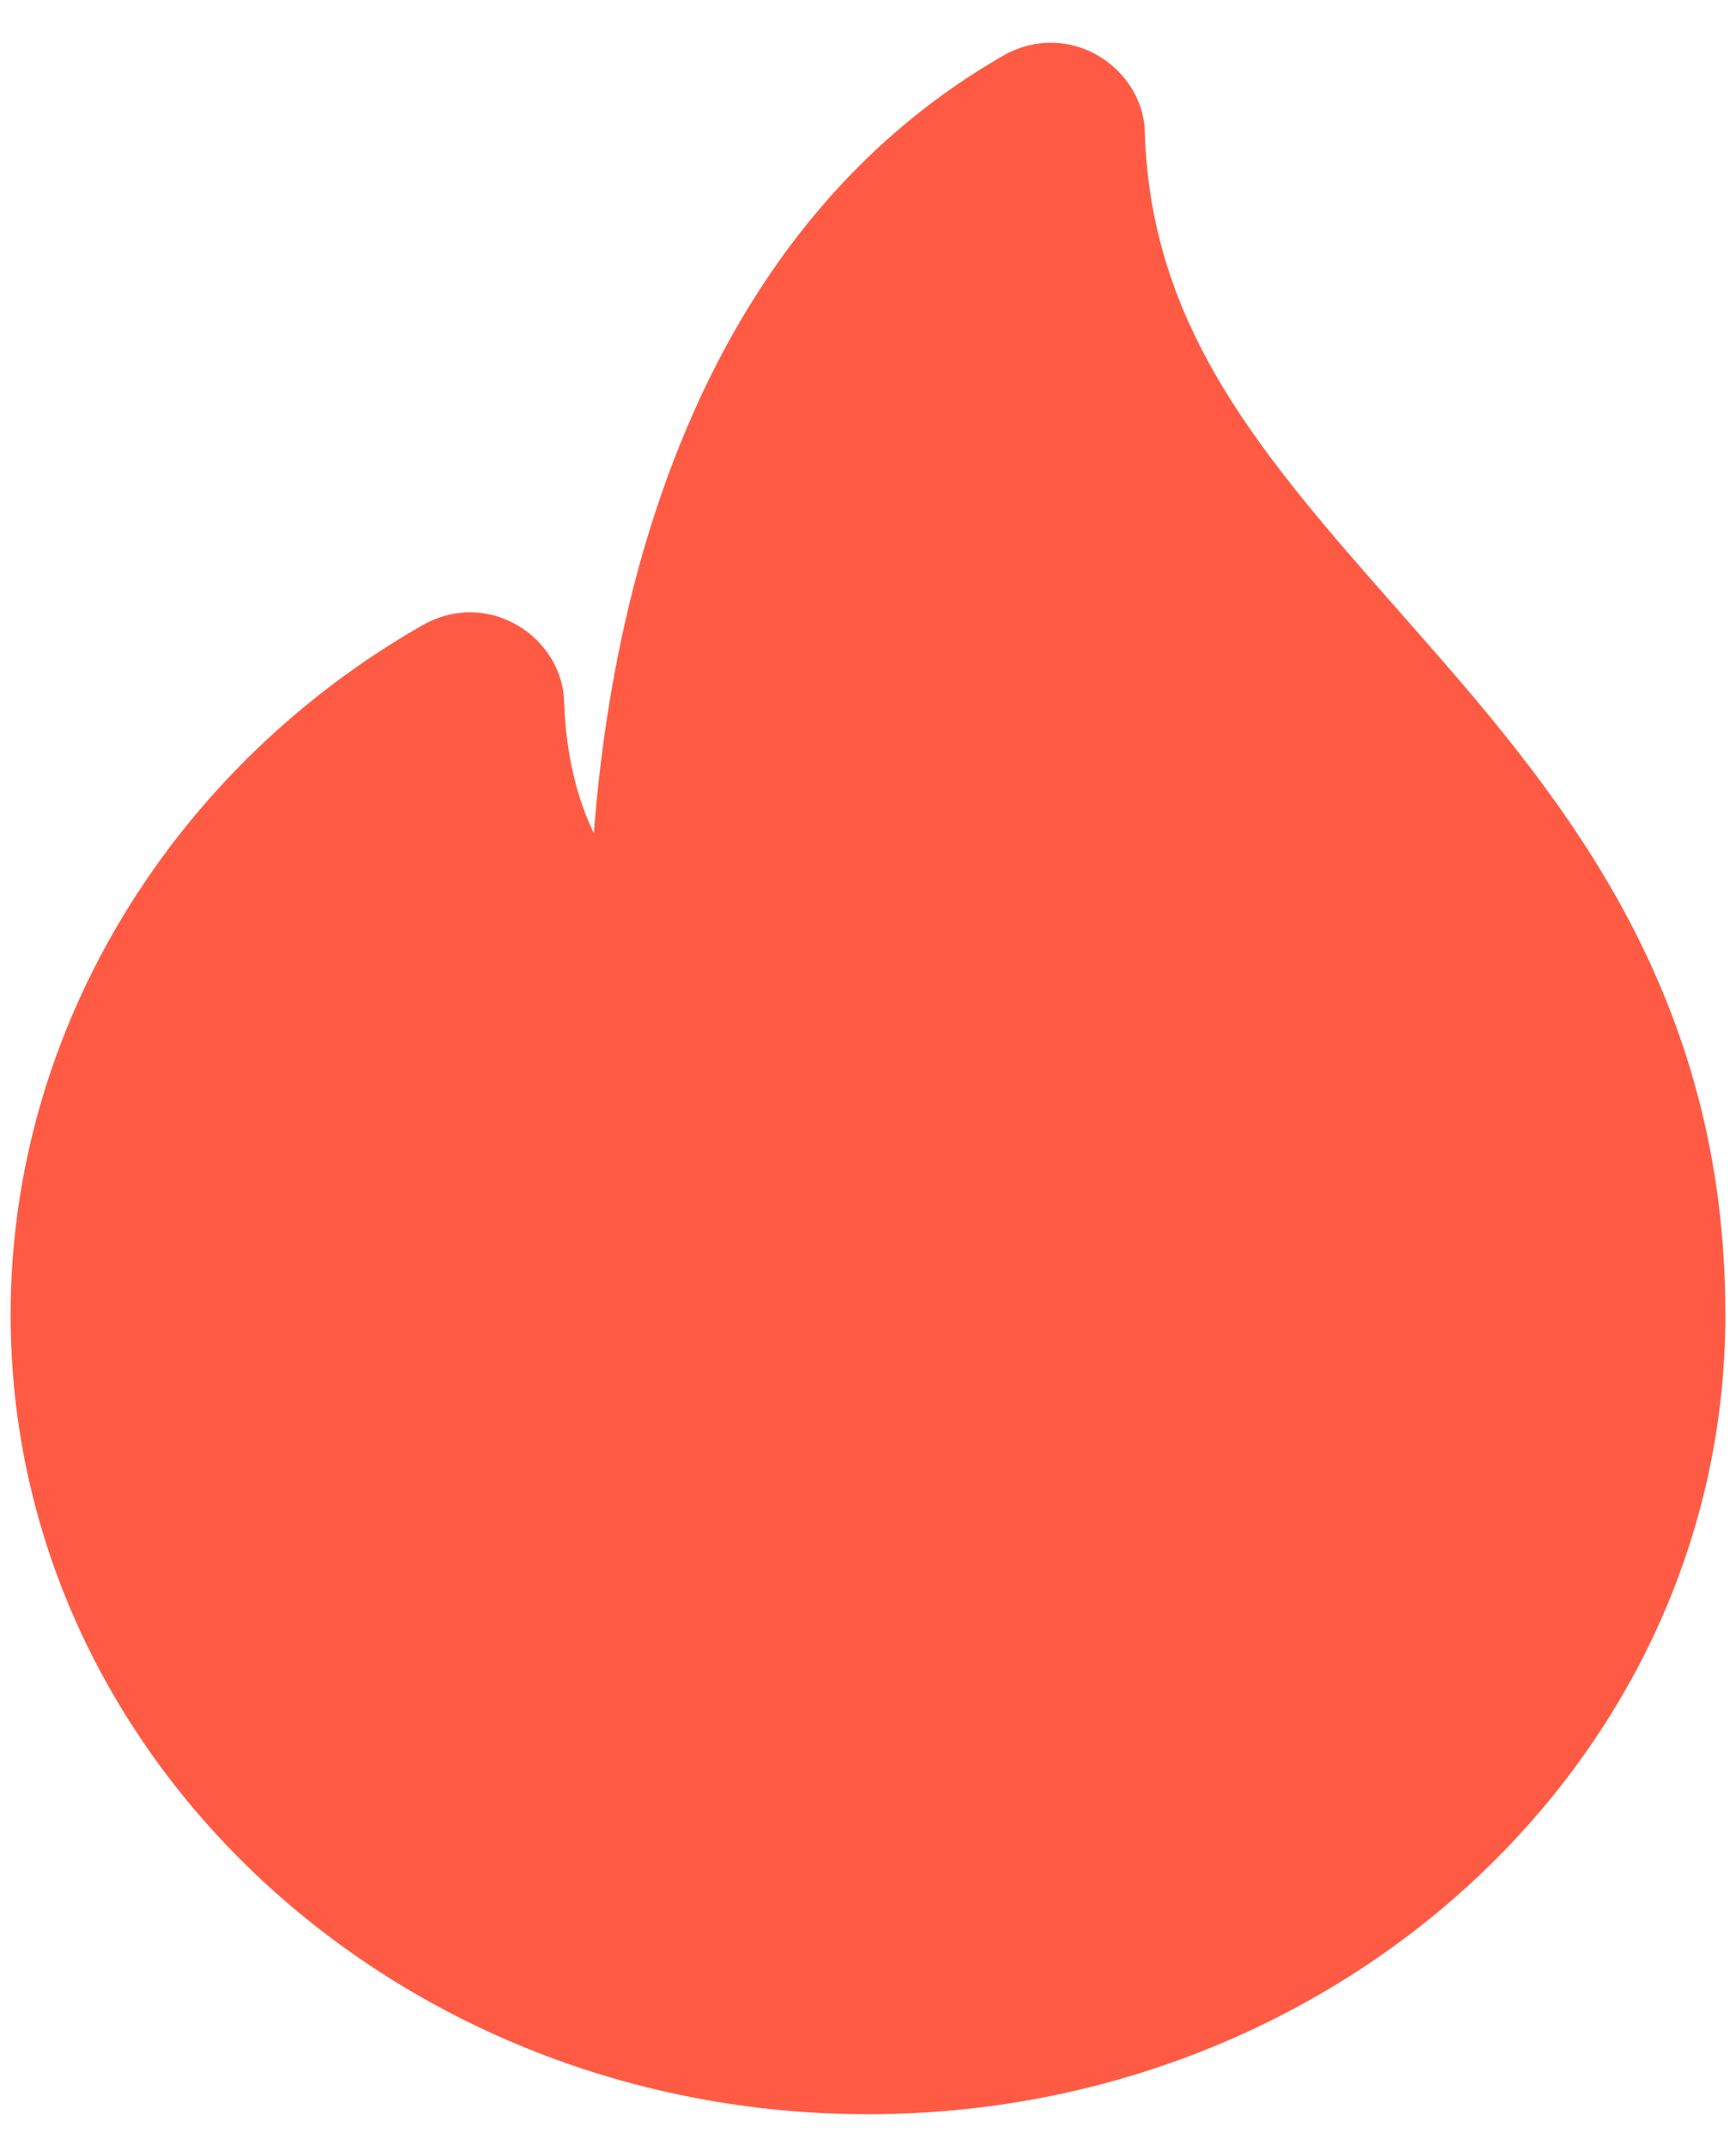 <svg width="34" height="42" viewBox="0 0 34 42" fill="none" xmlns="http://www.w3.org/2000/svg">
<path d="M20.797 2.621C20.792 2.462 20.612 2.358 20.47 2.44C12.962 6.761 13.101 17.599 13.191 19.563C13.197 19.712 13.052 19.816 12.913 19.753C12.045 19.359 9.56 17.878 9.423 13.772C9.417 13.613 9.239 13.511 9.097 13.592C4.749 16.074 1.833 20.658 1.833 25.741C1.833 33.521 8.624 39.828 17 39.828C25.377 39.828 32.167 33.521 32.167 25.741C32.167 14.438 21.074 12.007 20.797 2.621Z" fill="#FF5B44"/>
<path fill-rule="evenodd" clip-rule="evenodd" d="M19.483 5.122C17.421 7.019 16.229 9.639 15.559 12.259C14.719 15.549 14.773 18.582 14.814 19.495C14.868 20.667 13.605 21.797 12.22 21.169C11.207 20.709 8.988 19.334 8.135 16.165C5.27 18.497 3.458 21.974 3.458 25.741C3.458 32.604 9.465 38.263 17 38.263C24.535 38.263 30.542 32.604 30.542 25.741C30.542 20.685 28.117 17.625 25.346 14.473C25.175 14.28 25.003 14.085 24.829 13.888C22.677 11.46 20.32 8.797 19.483 5.122ZM19.637 1.096C20.939 0.347 22.385 1.33 22.421 2.577C22.536 6.447 24.725 8.932 27.45 12.023C27.574 12.164 27.7 12.307 27.826 12.45C30.671 15.686 33.792 19.493 33.792 25.741C33.792 34.439 26.218 41.394 17 41.394C7.783 41.394 0.208 34.439 0.208 25.741C0.208 20.076 3.453 14.994 8.268 12.245C9.566 11.505 11.005 12.477 11.047 13.722C11.084 14.816 11.316 15.663 11.631 16.317C11.736 14.928 11.958 13.257 12.403 11.512C13.343 7.833 15.346 3.566 19.637 1.096Z" fill="#FF5B44"/>
</svg>
